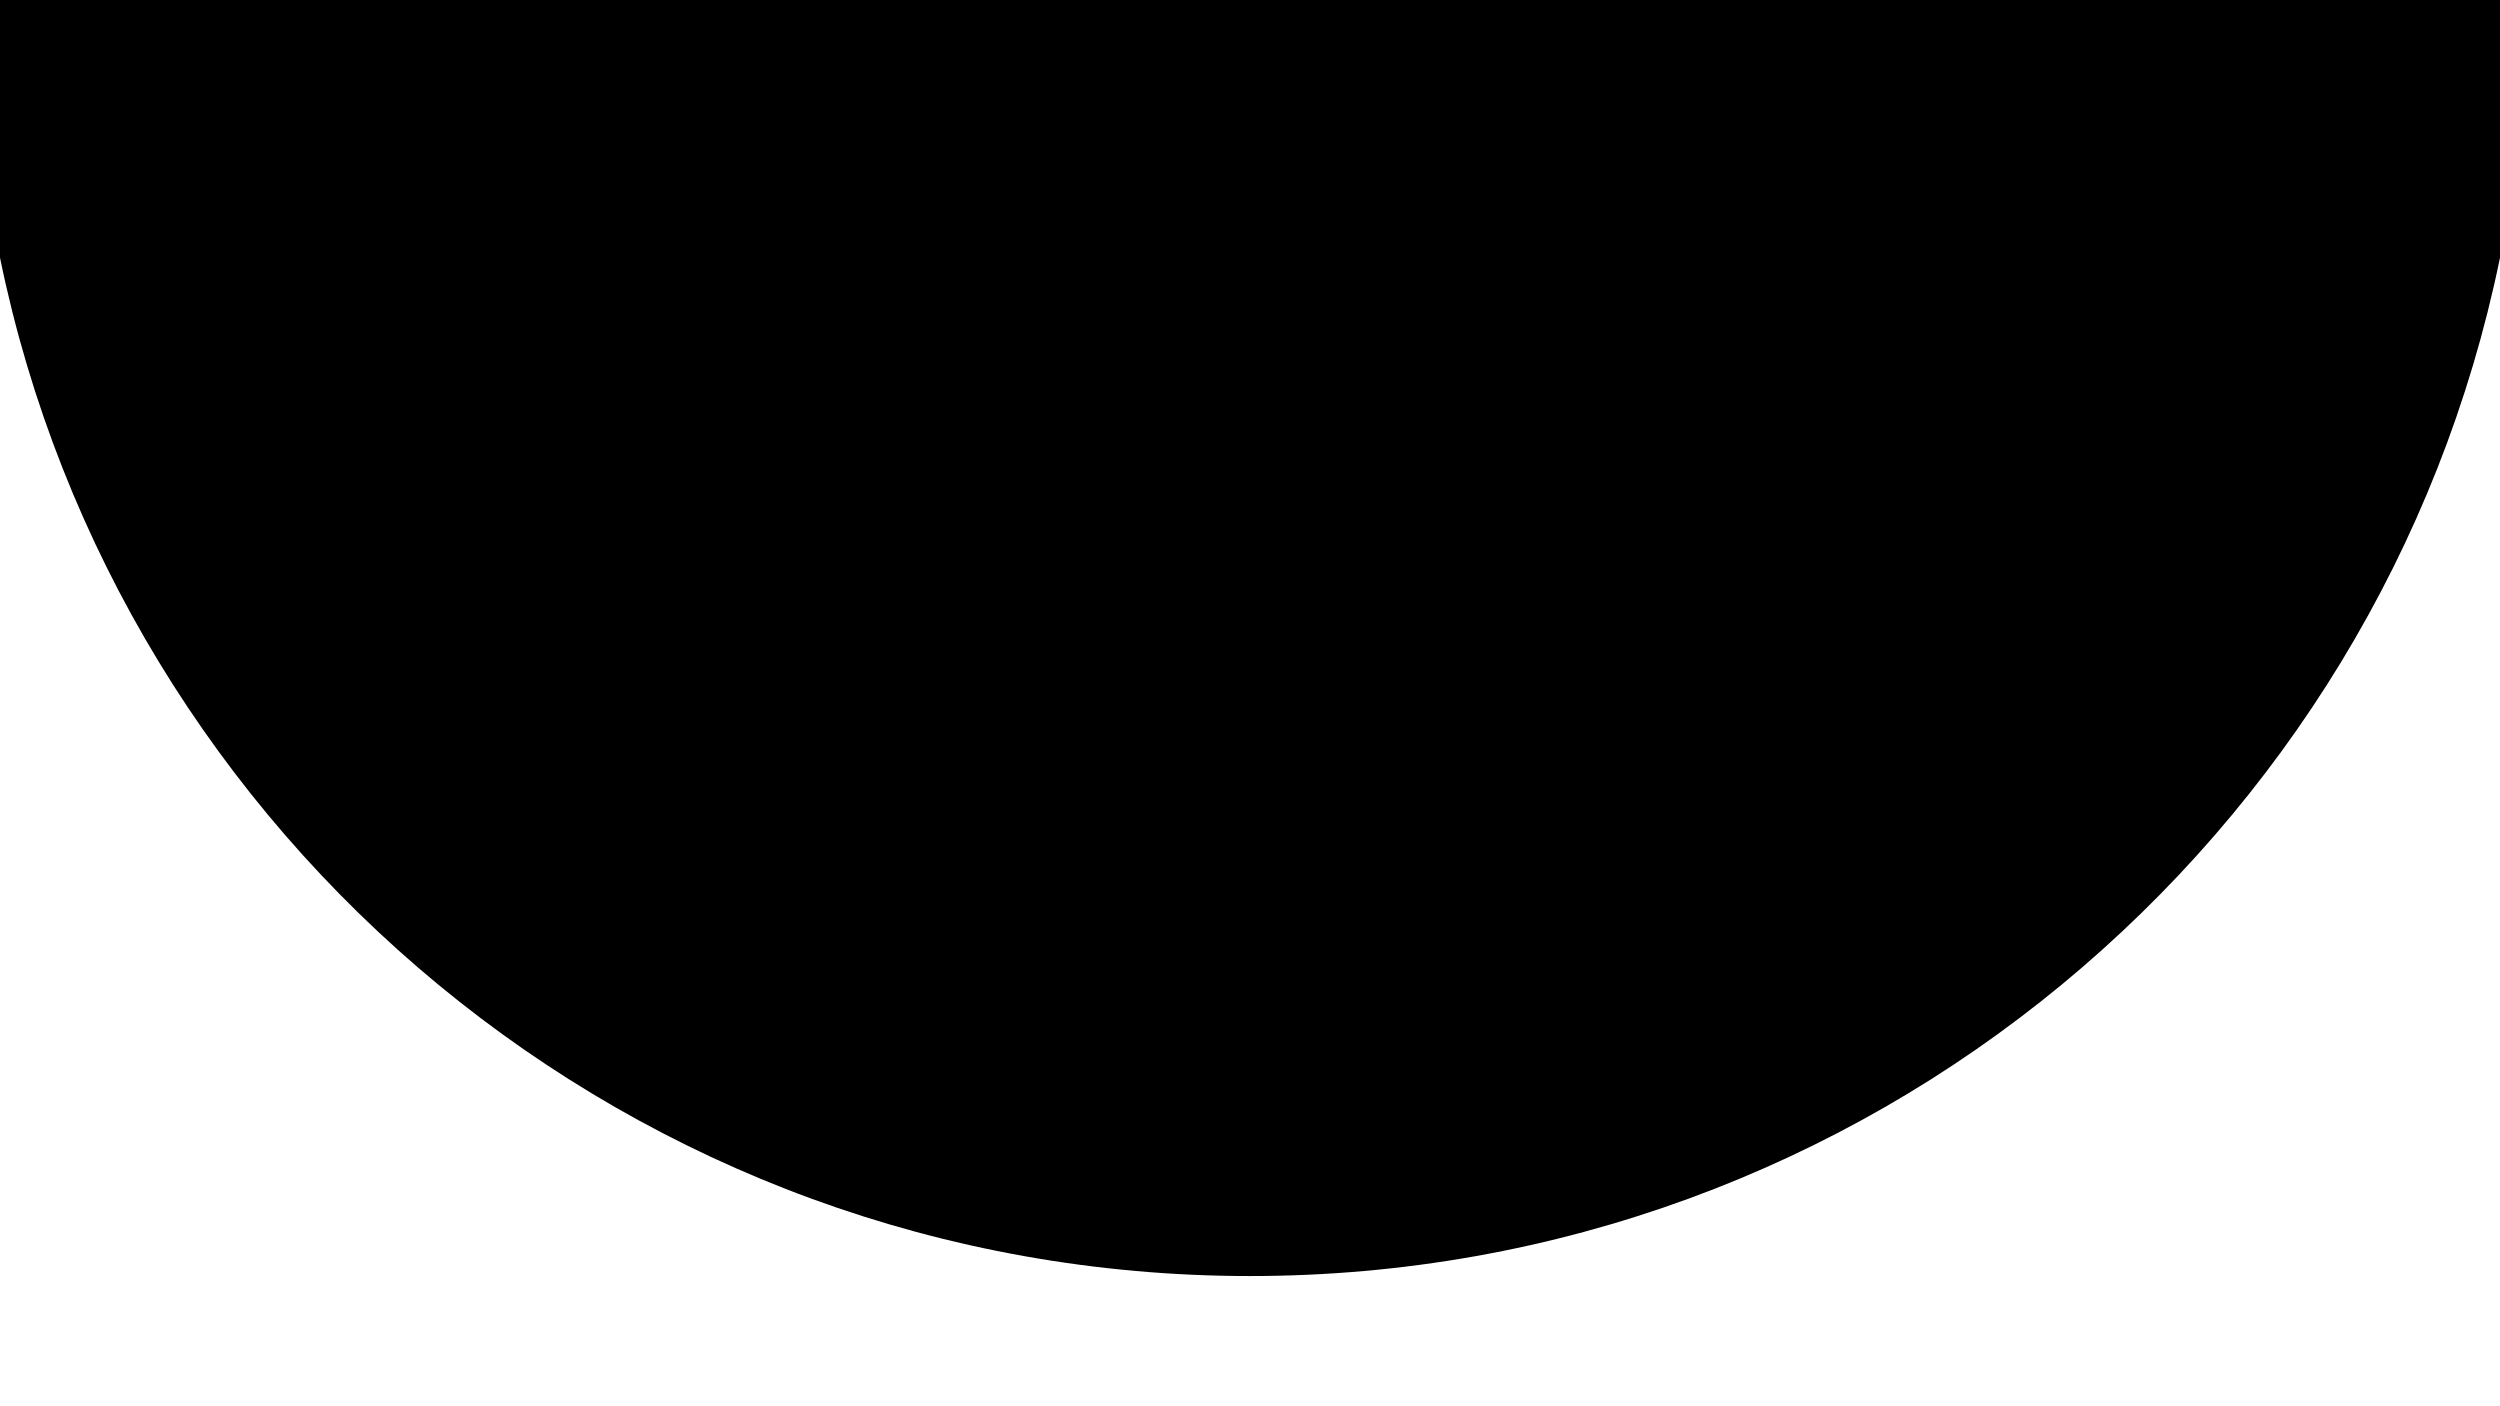 <?xml version="1.0" encoding="utf-8"?>
<!-- Generator: Adobe Illustrator 28.0.0, SVG Export Plug-In . SVG Version: 6.00 Build 0)  -->
<svg version="1.1" id="레이어_1" xmlns="http://www.w3.org/2000/svg" xmlns:xlink="http://www.w3.org/1999/xlink" x="0px"
	 y="0px" viewBox="0 0 1920 1080" style="enable-background:new 0 0 1920 1080;" xml:space="preserve">
<g>
	<path d="M960,980c473.4,0,868.5-335.7,960-782.1V0H0v197.9C91.5,644.3,486.6,980,960,980z"/>
</g>
</svg>
